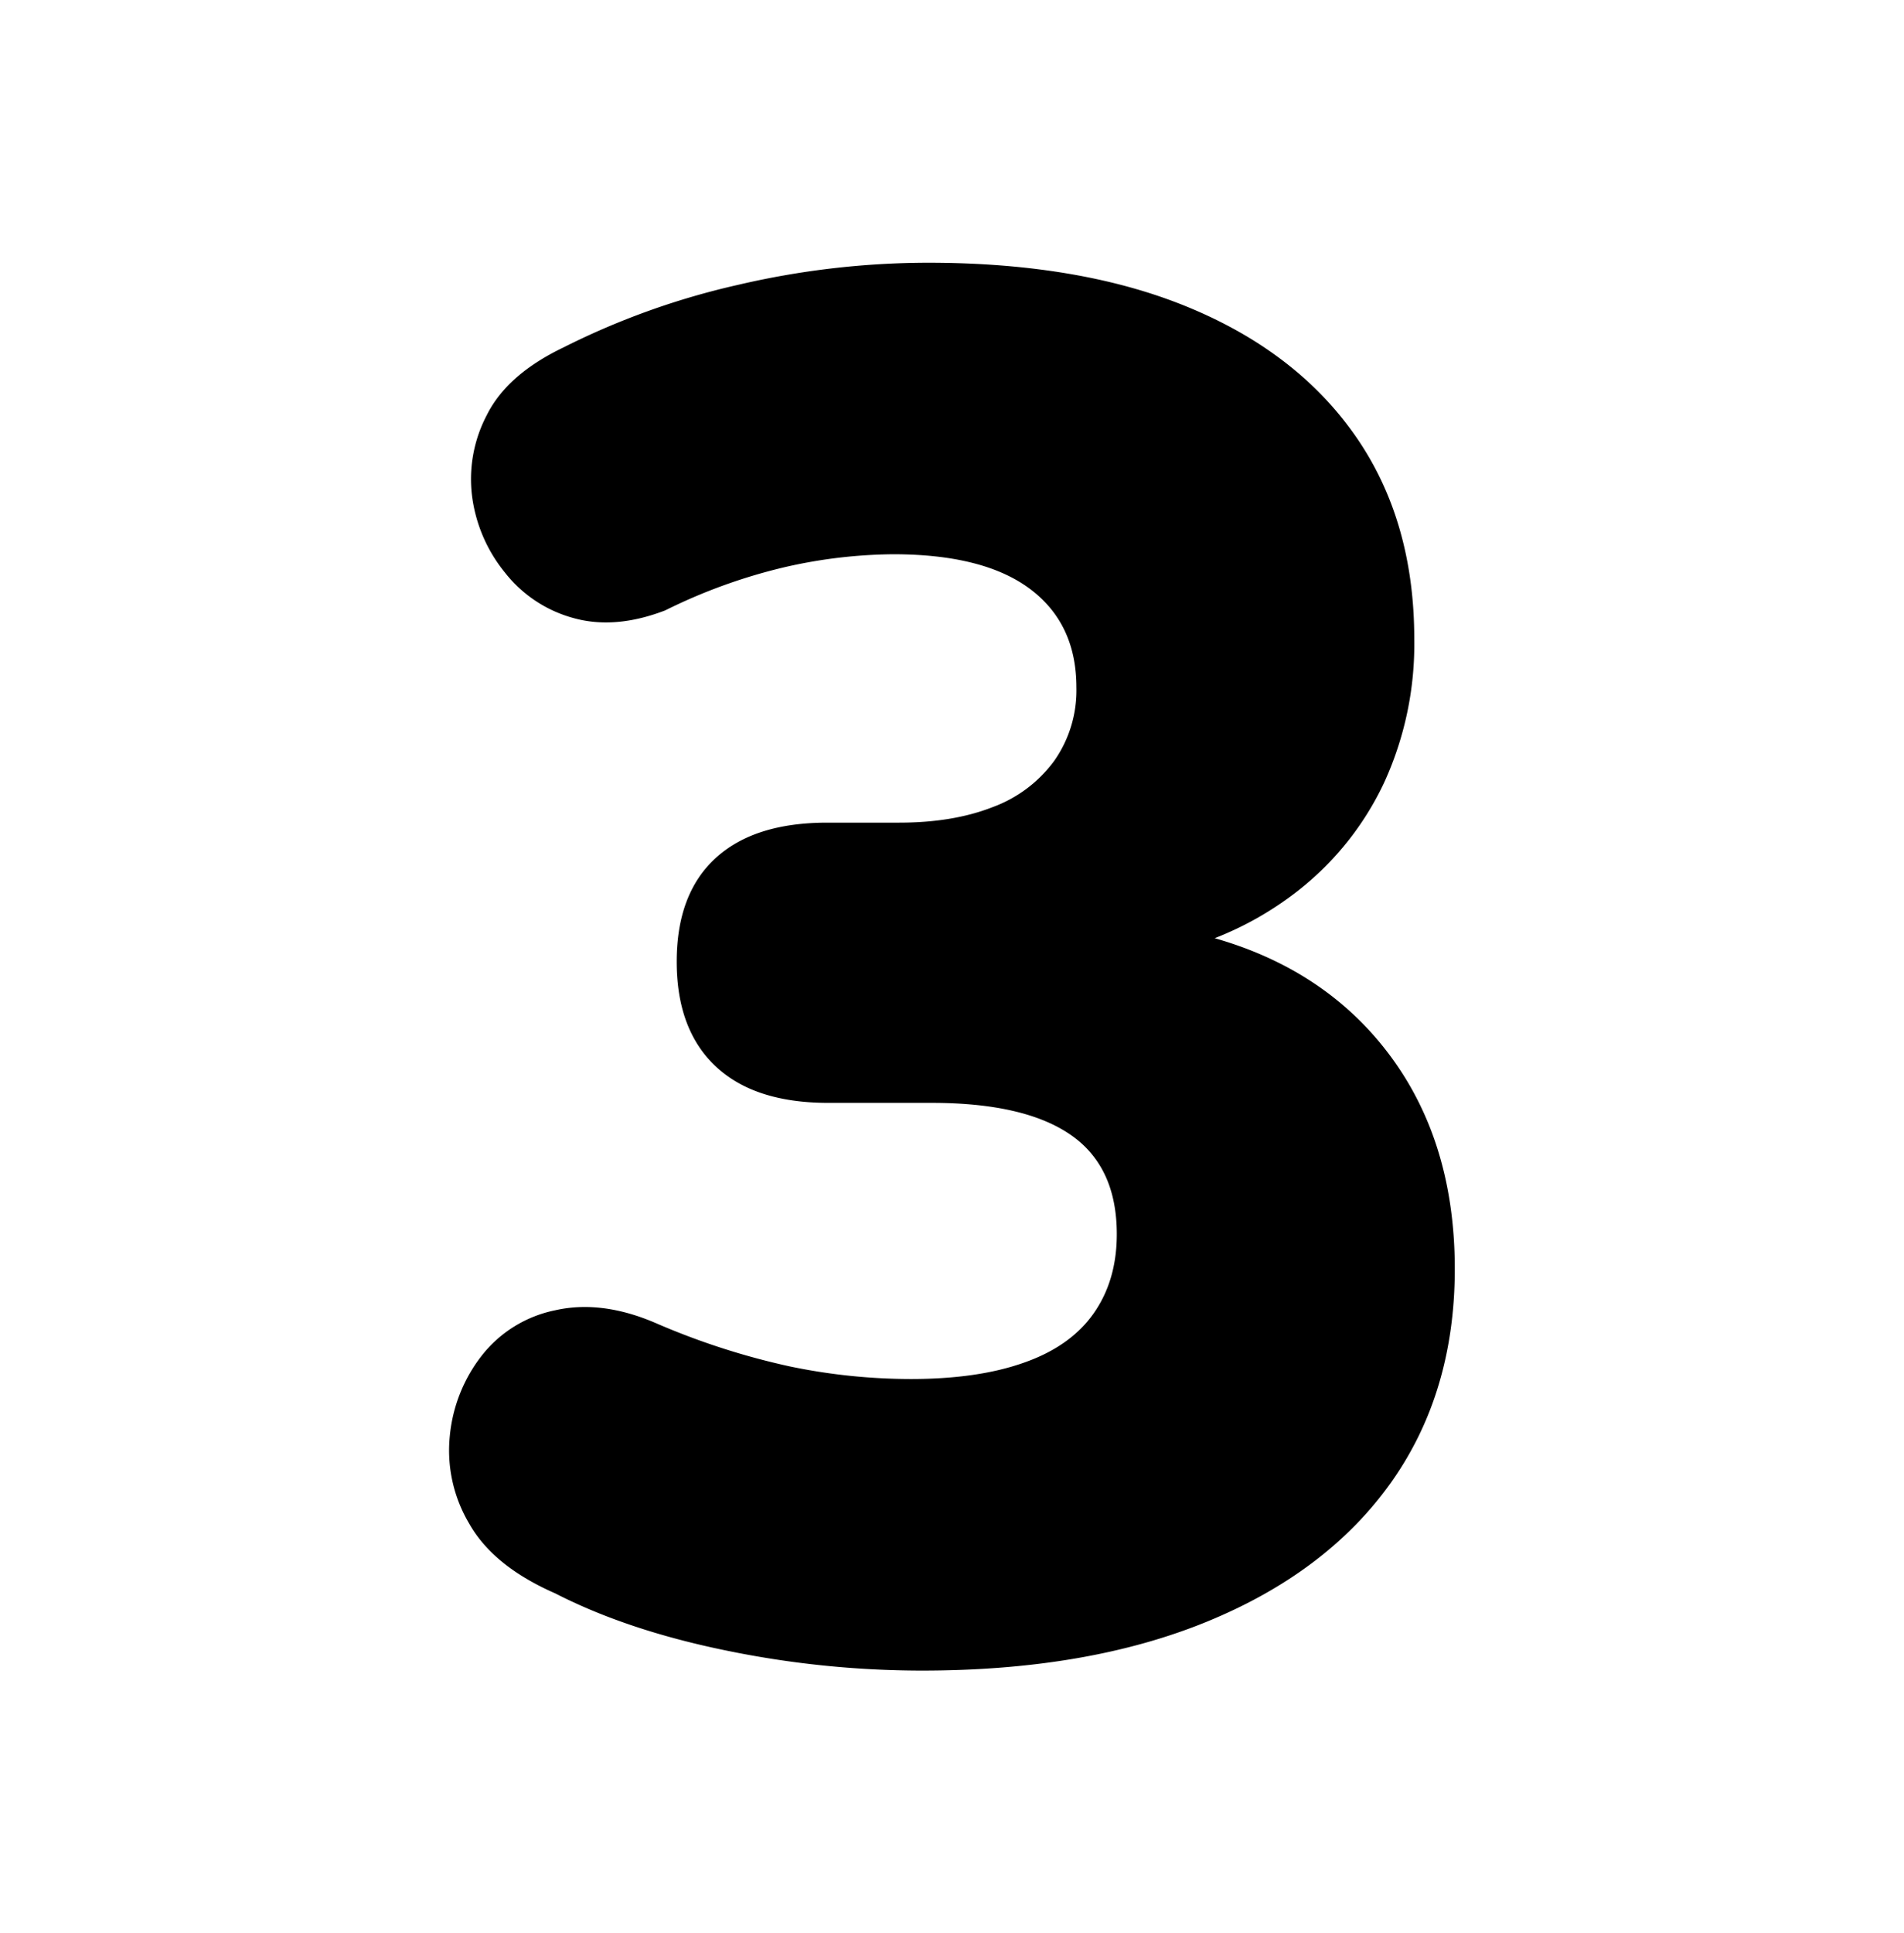 <svg id="Layer_1" data-name="Layer 1" xmlns="http://www.w3.org/2000/svg" viewBox="0 0 452.51 459.29"><title>threeblack_1</title><path d="M327.63,247.31q-14.72-17.51-38.94-24.43a78,78,0,0,0,19.9-11.36A70.82,70.82,0,0,0,329,185.83a78.93,78.93,0,0,0,7.12-34q0-28-13.77-47.95T282.9,73.19q-25.71-10.77-62.4-10.78a199.55,199.55,0,0,0-45.19,5.28A180.37,180.37,0,0,0,133.79,82.6Q120.47,89,115.67,98.66a32.67,32.67,0,0,0-3.44,19.5,36,36,0,0,0,7.8,17.89,31,31,0,0,0,16.28,10.78q9.87,2.76,21.8-1.83a131.33,131.33,0,0,1,28.67-10.33,119.07,119.07,0,0,1,25.46-3q21.57,0,32.58,8.26t11,23.4a29.11,29.11,0,0,1-5.28,17.43,31.68,31.68,0,0,1-14.68,11q-9.41,3.68-22.25,3.67h-17q-17.43,0-26.61,8.49t-9.17,24.55q0,16.06,9.17,24.77T196.64,262h24.78q22,0,33,7.57t11,23.62q0,11-5.5,18.82t-16.52,11.69q-11,3.92-27.07,3.9a141.38,141.38,0,0,1-28.67-3,172.43,172.43,0,0,1-31.89-10.32q-12.85-5.51-23.86-3a29.67,29.67,0,0,0-17.43,10.78,36.6,36.6,0,0,0-7.57,19A34,34,0,0,0,111.54,362q5.73,10.1,20.41,16.52,17,8.72,40.38,13.53a230.92,230.92,0,0,0,46.79,4.82q39.47,0,67.91-11.7t43.58-33q15.13-21.33,15.14-50.7Q345.75,268.88,327.63,247.31Z"/></svg>
